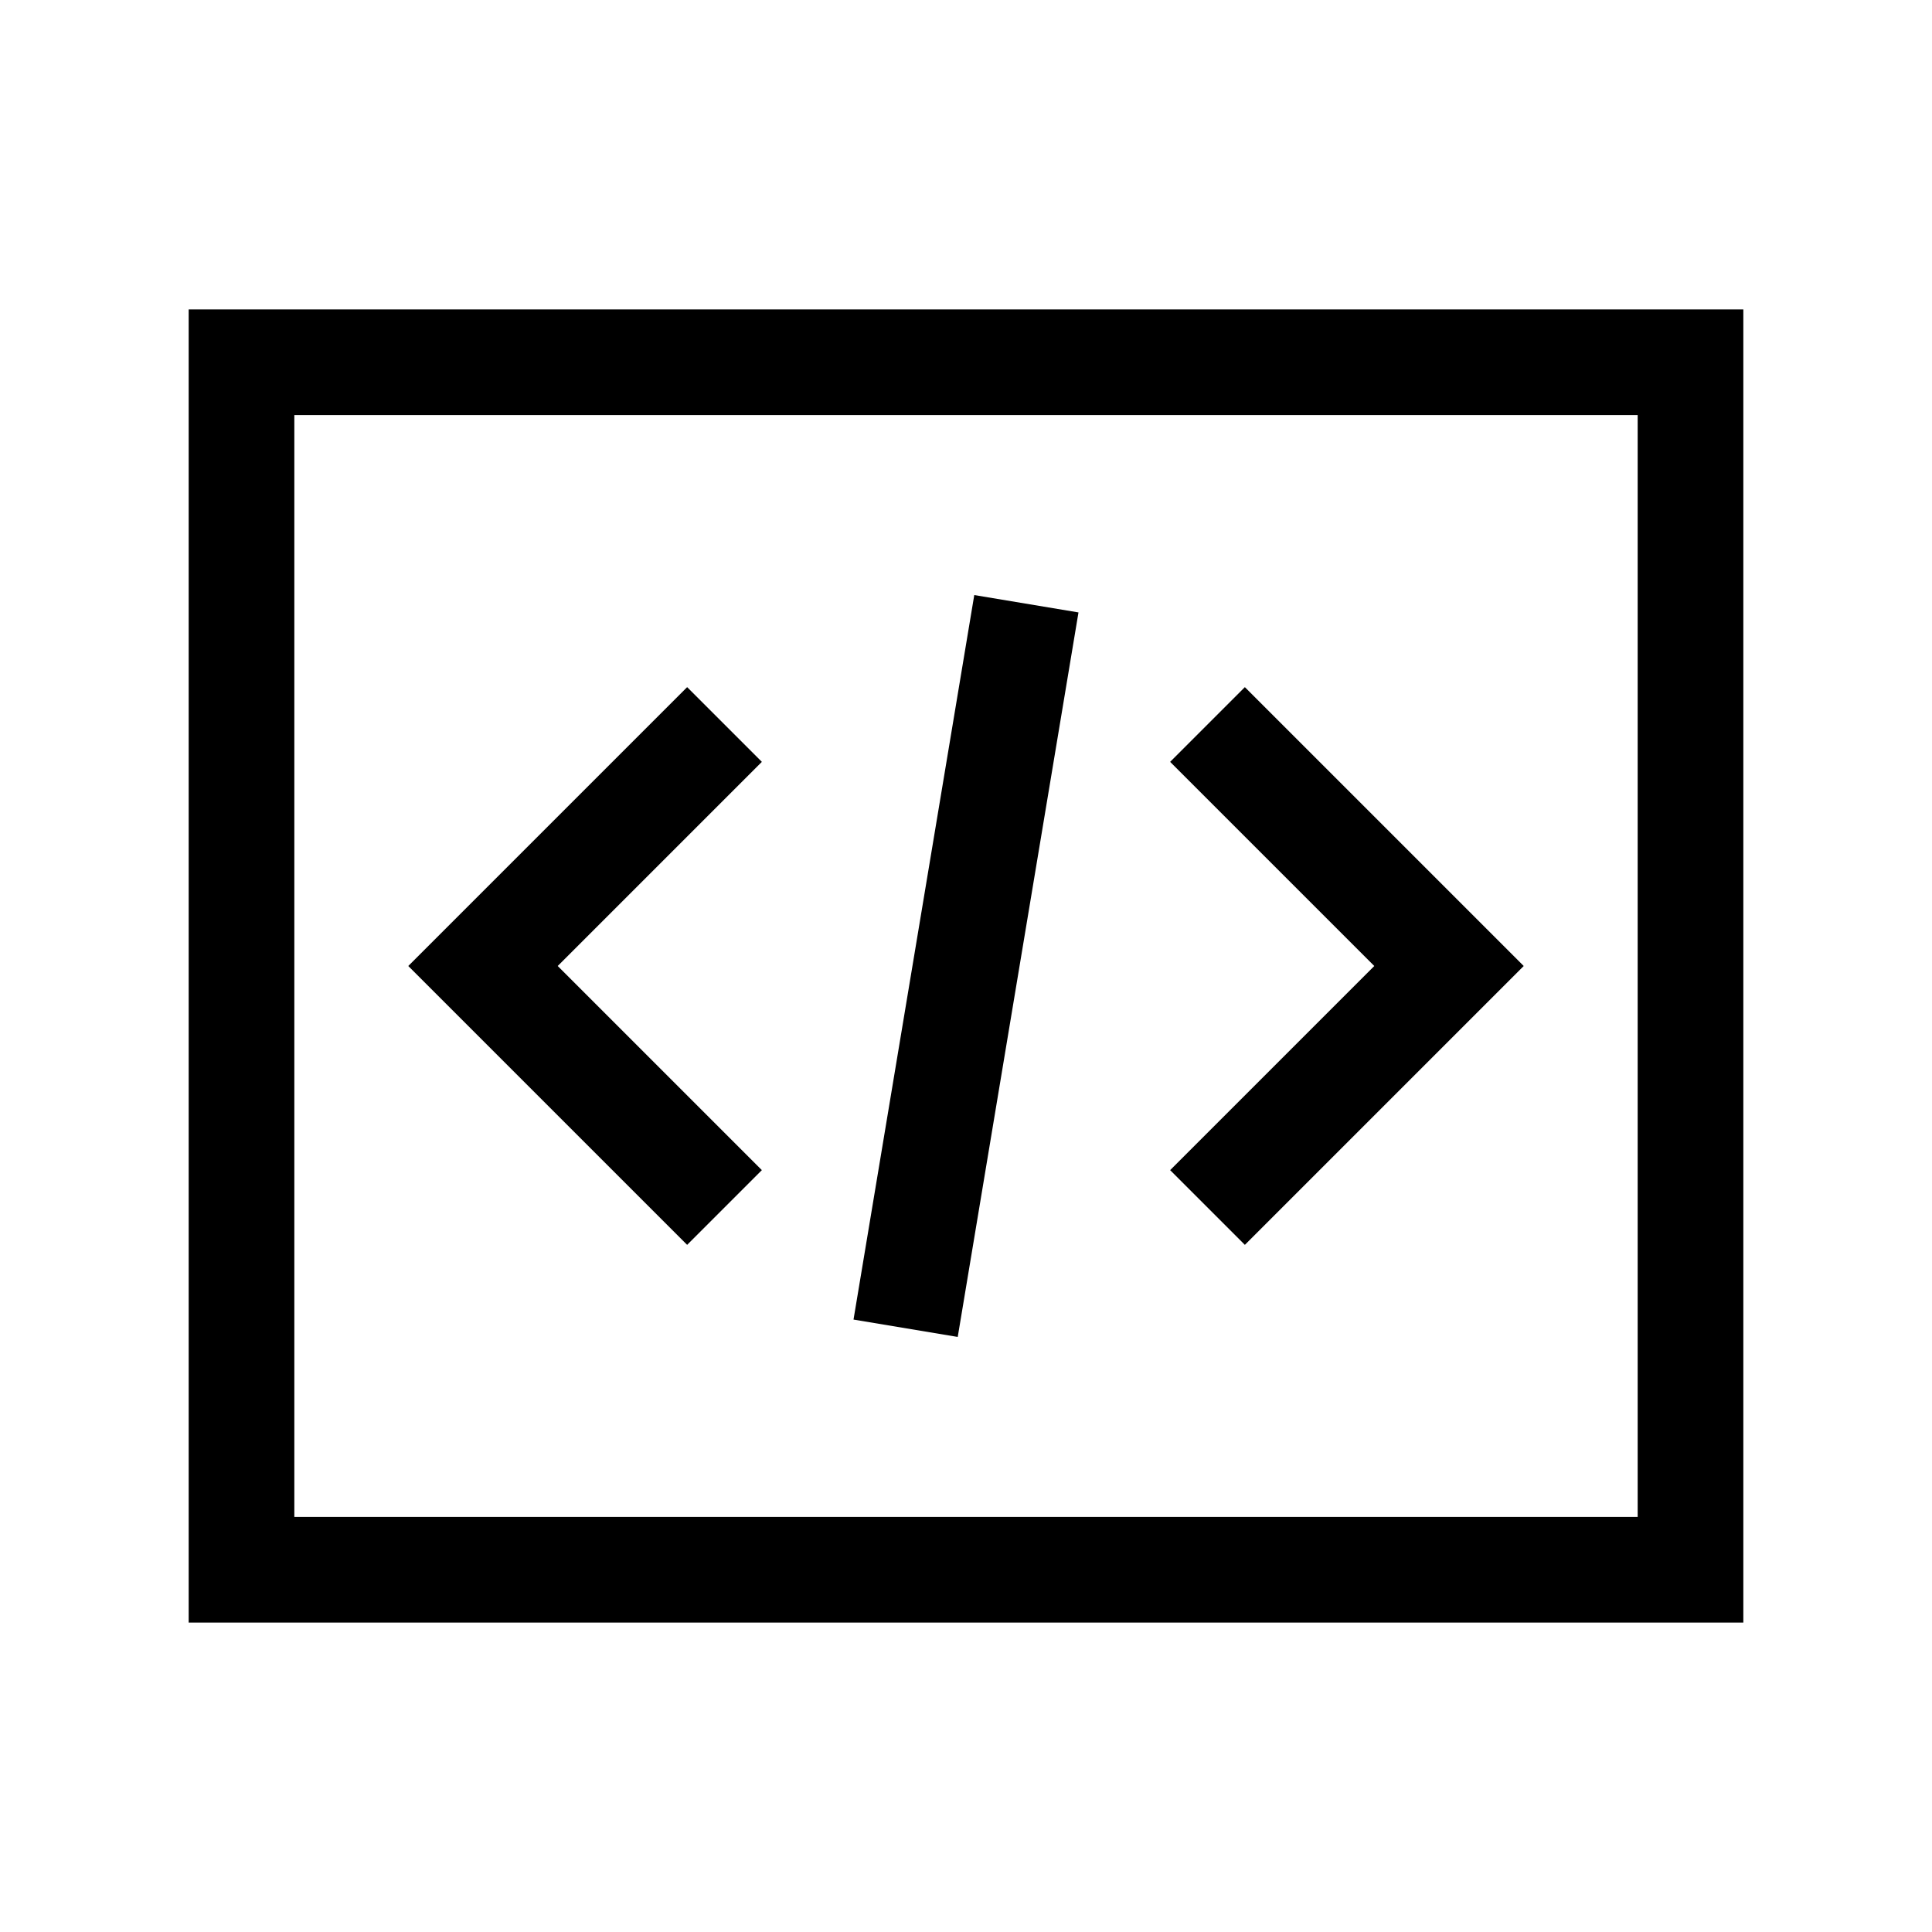 <svg xmlns="http://www.w3.org/2000/svg" viewBox="0 0 512 512">
    <path fill="none" stroke="#000" stroke-width="28" stroke-miterlimit="10" d="M320 192l64 64-64 64M192 320l-64-64 64-64M272 160l-32 192"/>
    <path fill="none" stroke="#000" stroke-width="28" stroke-miterlimit="10" d="M64 96h384v320H64z"/>
</svg>